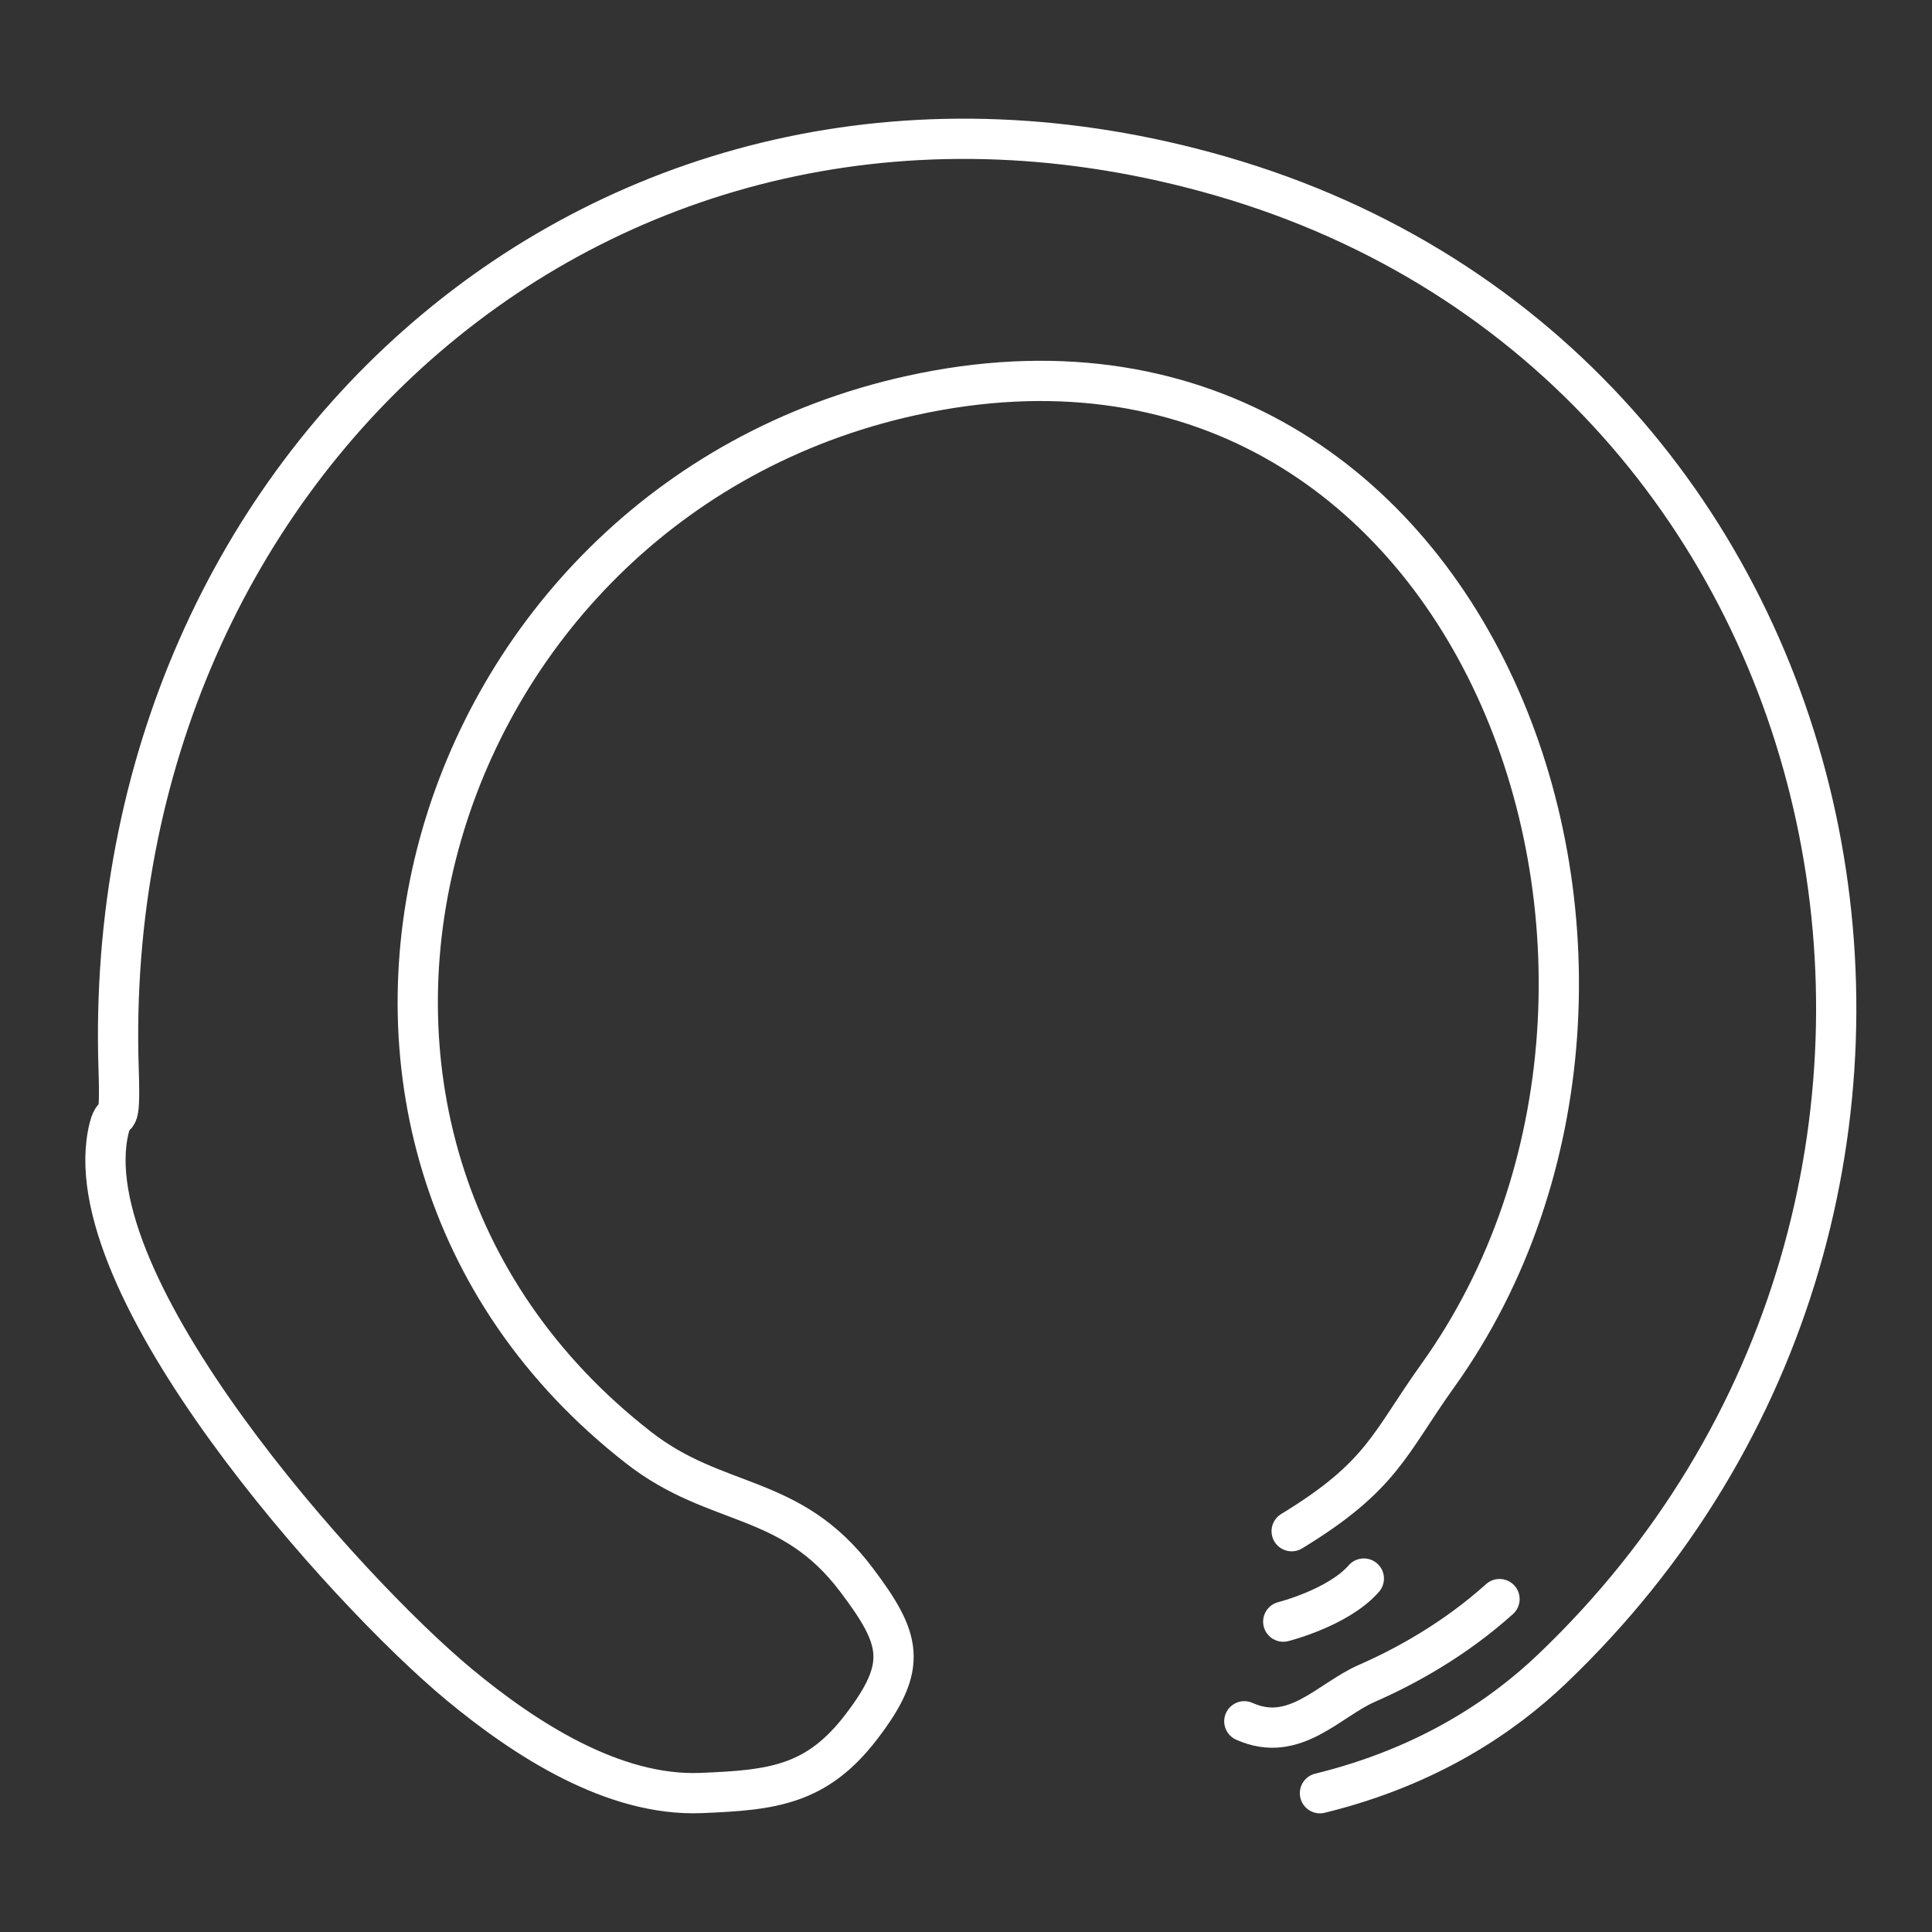 <?xml version="1.0" encoding="UTF-8"?><svg id="a" xmlns="http://www.w3.org/2000/svg" viewBox="0 0 48 48"><rect x="0" y="0" width="48" height="48" fill="#333333" stroke="none"/><defs><style>.c{fill:none;stroke:#fff;stroke-linecap:round;stroke-linejoin:round;}</style></defs><path class="c" d="M32.091,38.042c2.258-1.373,2.423-2.179,3.626-3.859,7.192-10.039.981-27.452-13.075-24.356-12.23,2.694-16.803,18.328-6.775,26.14,1.952,1.521,3.769,1.104,5.412,3.284,1.113,1.477,1.292,2.121.123,3.648-1.111,1.453-2.201,1.577-3.99,1.648-2.165.086-4.36-1.33-6.013-2.702-2.815-2.336-9.665-9.965-8.684-13.834.146-.575.285.165.232-1.454C2.455,11.421,15.341.065,30.31,4.369c16.275,4.681,20.468,25.461,8.236,37.108-1.181,1.124-3.02,2.406-5.752,3.075"/><path class="c" d="M37.255,39.729c-1.115,1.004-2.347,1.679-3.29,2.091-.956.417-1.804,1.506-3.05.945"/><path class="c" d="M33.884,39.219c-.633.726-2.002,1.07-2.002,1.07"/></svg>